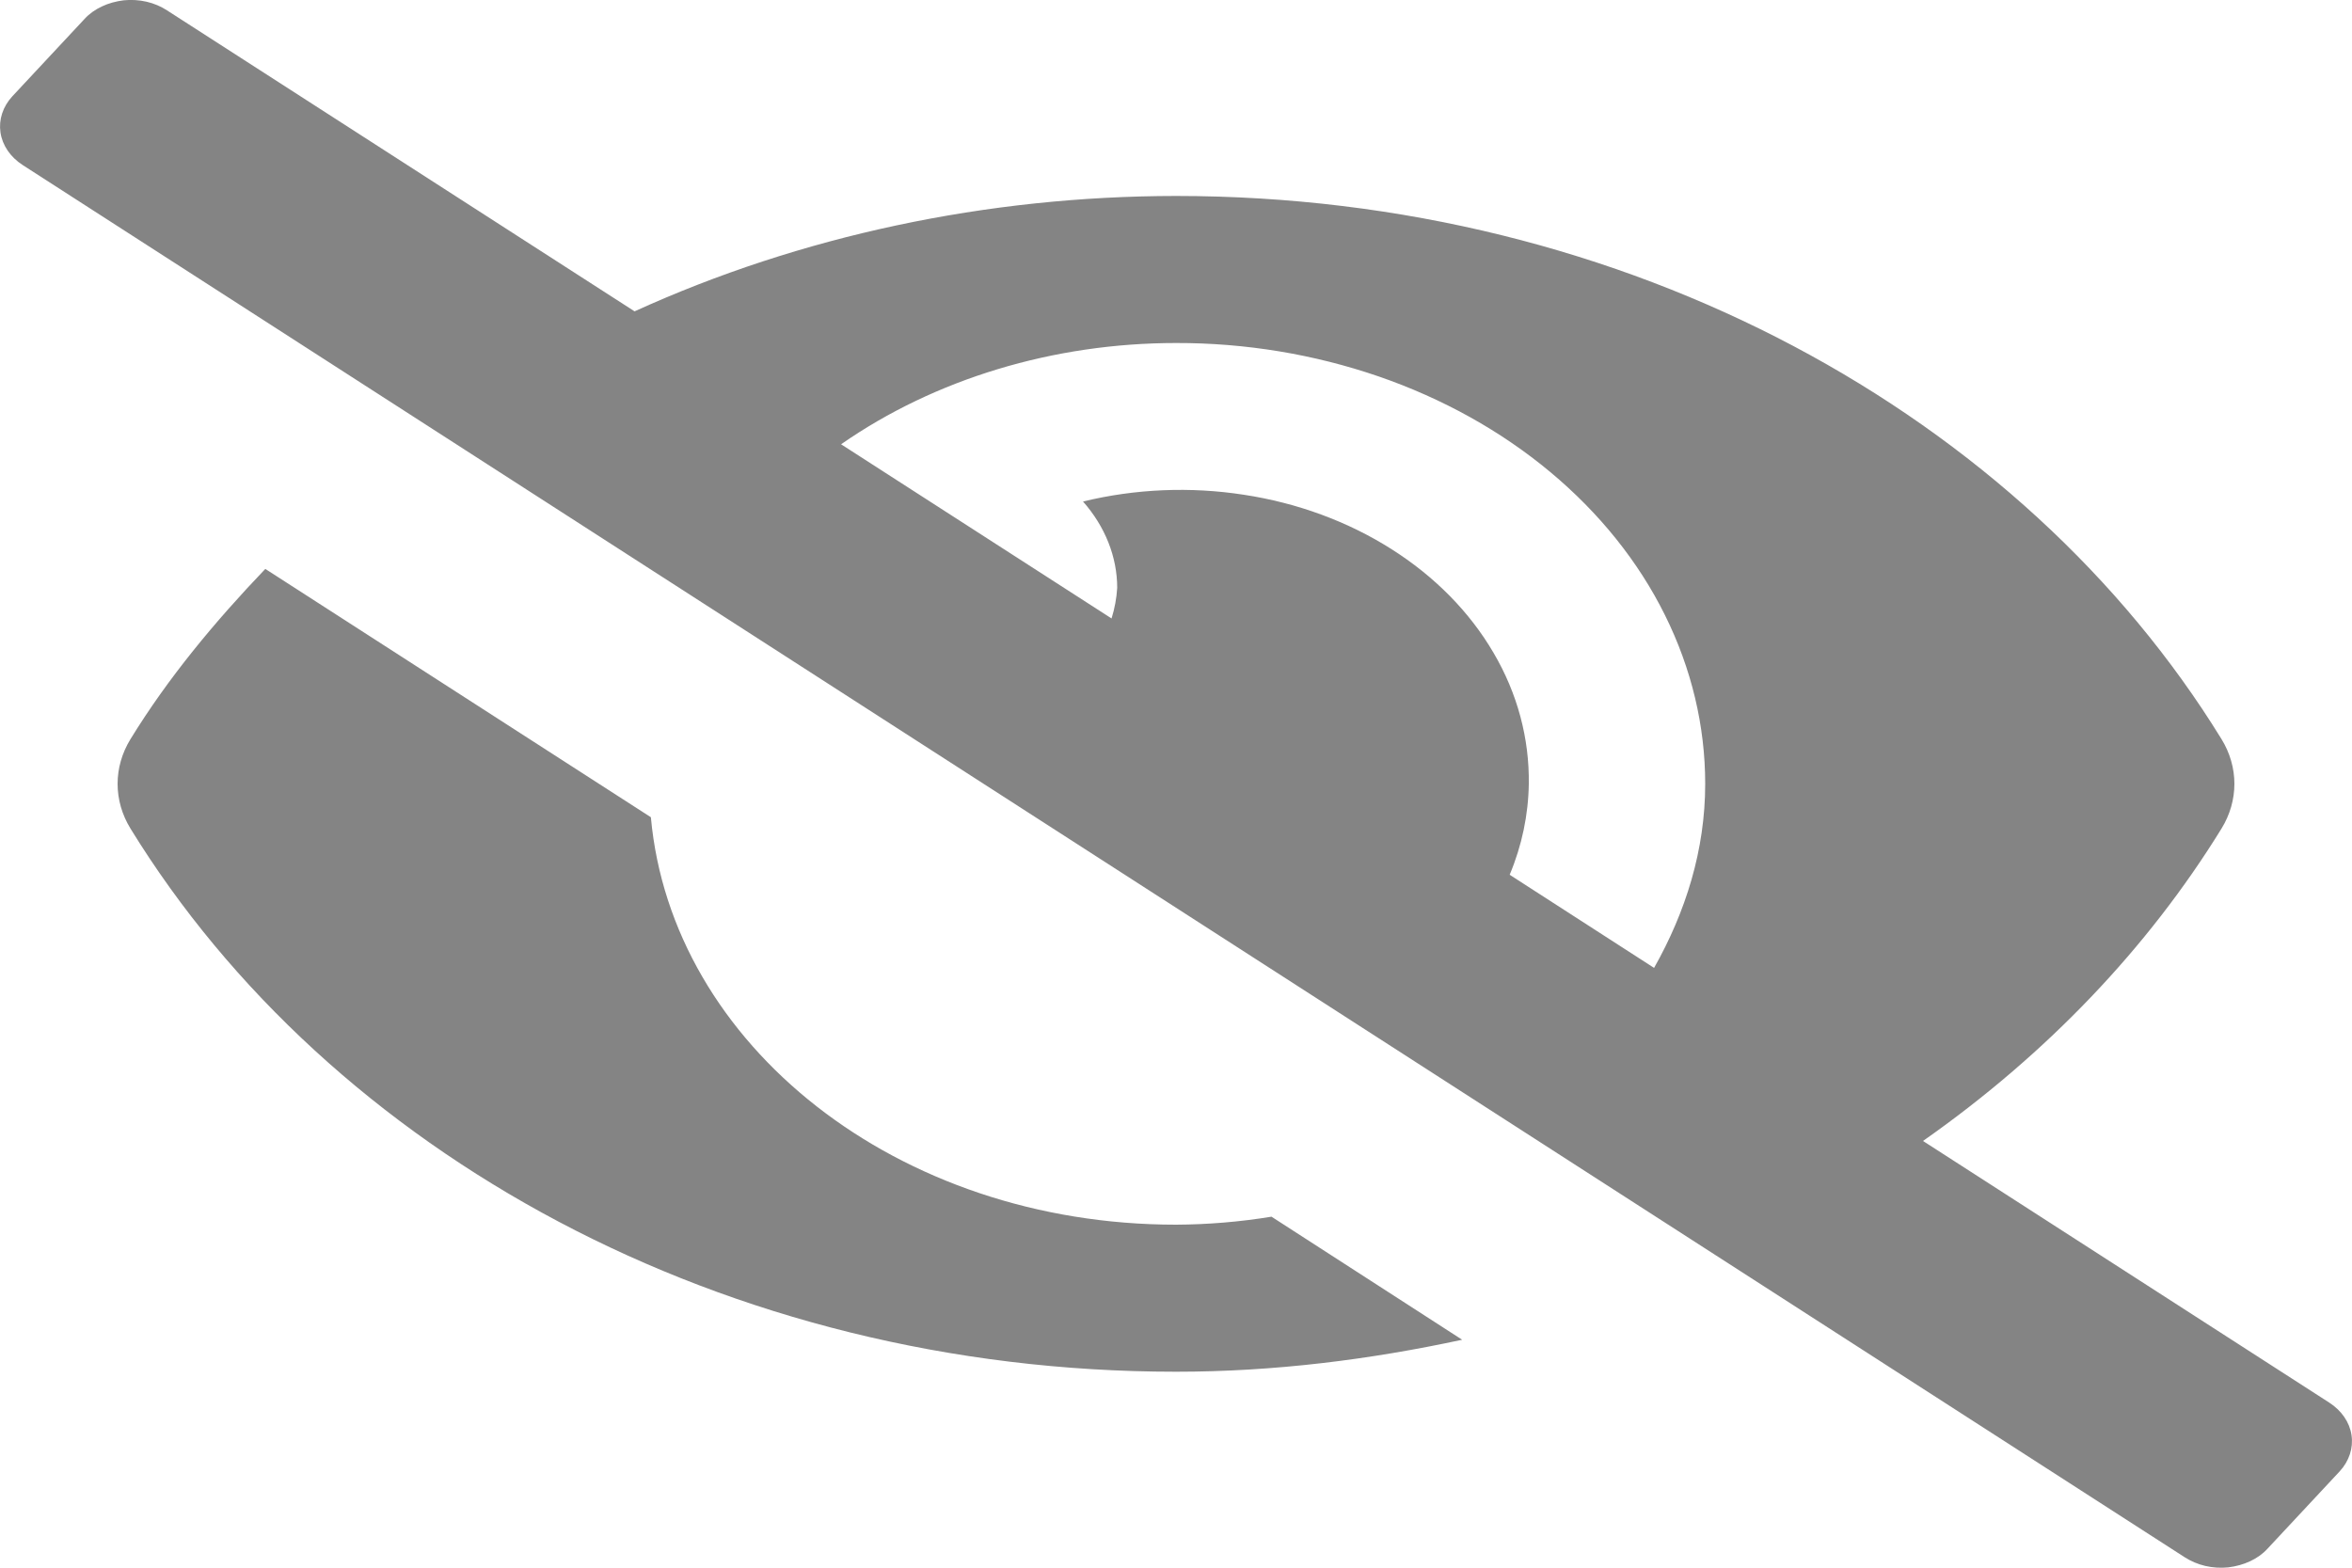 <svg width="15" height="10" viewBox="0 0 15 10" fill="none" xmlns="http://www.w3.org/2000/svg">
<path d="M7.5 7.812C5.722 7.812 4.283 6.666 4.151 5.213L1.692 3.629C1.369 3.967 1.072 4.324 0.832 4.715C0.778 4.803 0.75 4.901 0.75 5C0.75 5.099 0.778 5.197 0.832 5.285C2.103 7.352 4.619 8.75 7.5 8.75C8.131 8.75 8.739 8.672 9.325 8.546L8.109 7.761C7.908 7.794 7.704 7.811 7.5 7.812ZM14.855 8.947L12.264 7.278C13.051 6.726 13.698 6.048 14.168 5.285C14.222 5.197 14.25 5.099 14.25 5C14.25 4.901 14.222 4.803 14.168 4.715C12.897 2.648 10.381 1.25 7.5 1.25C6.293 1.251 5.106 1.504 4.047 1.986L1.065 0.066C1.027 0.041 0.982 0.022 0.935 0.011C0.887 0 0.837 -0.003 0.789 0.002C0.74 0.008 0.692 0.021 0.65 0.041C0.607 0.061 0.569 0.088 0.539 0.121L0.079 0.614C0.018 0.68 -0.009 0.763 0.003 0.845C0.015 0.927 0.066 1.002 0.145 1.053L13.934 9.934C13.973 9.959 14.018 9.978 14.065 9.989C14.113 10 14.162 10.003 14.211 9.998C14.26 9.992 14.307 9.979 14.35 9.959C14.393 9.939 14.431 9.912 14.461 9.879L14.921 9.386C14.982 9.32 15.009 9.237 14.997 9.155C14.985 9.073 14.934 8.998 14.855 8.947ZM10.549 6.174L9.628 5.58C9.706 5.394 9.747 5.198 9.75 5C9.754 4.711 9.678 4.424 9.525 4.164C9.373 3.904 9.15 3.677 8.873 3.502C8.597 3.327 8.275 3.208 7.933 3.156C7.592 3.103 7.24 3.118 6.907 3.199C7.048 3.359 7.125 3.552 7.125 3.75C7.121 3.816 7.109 3.881 7.089 3.945L5.364 2.834C5.963 2.417 6.719 2.188 7.5 2.188C7.943 2.187 8.382 2.26 8.792 2.401C9.201 2.542 9.574 2.75 9.887 3.011C10.2 3.272 10.449 3.582 10.618 3.923C10.788 4.265 10.875 4.631 10.875 5C10.875 5.422 10.751 5.816 10.549 6.174V6.174Z" fill="#848484"/>
</svg>
